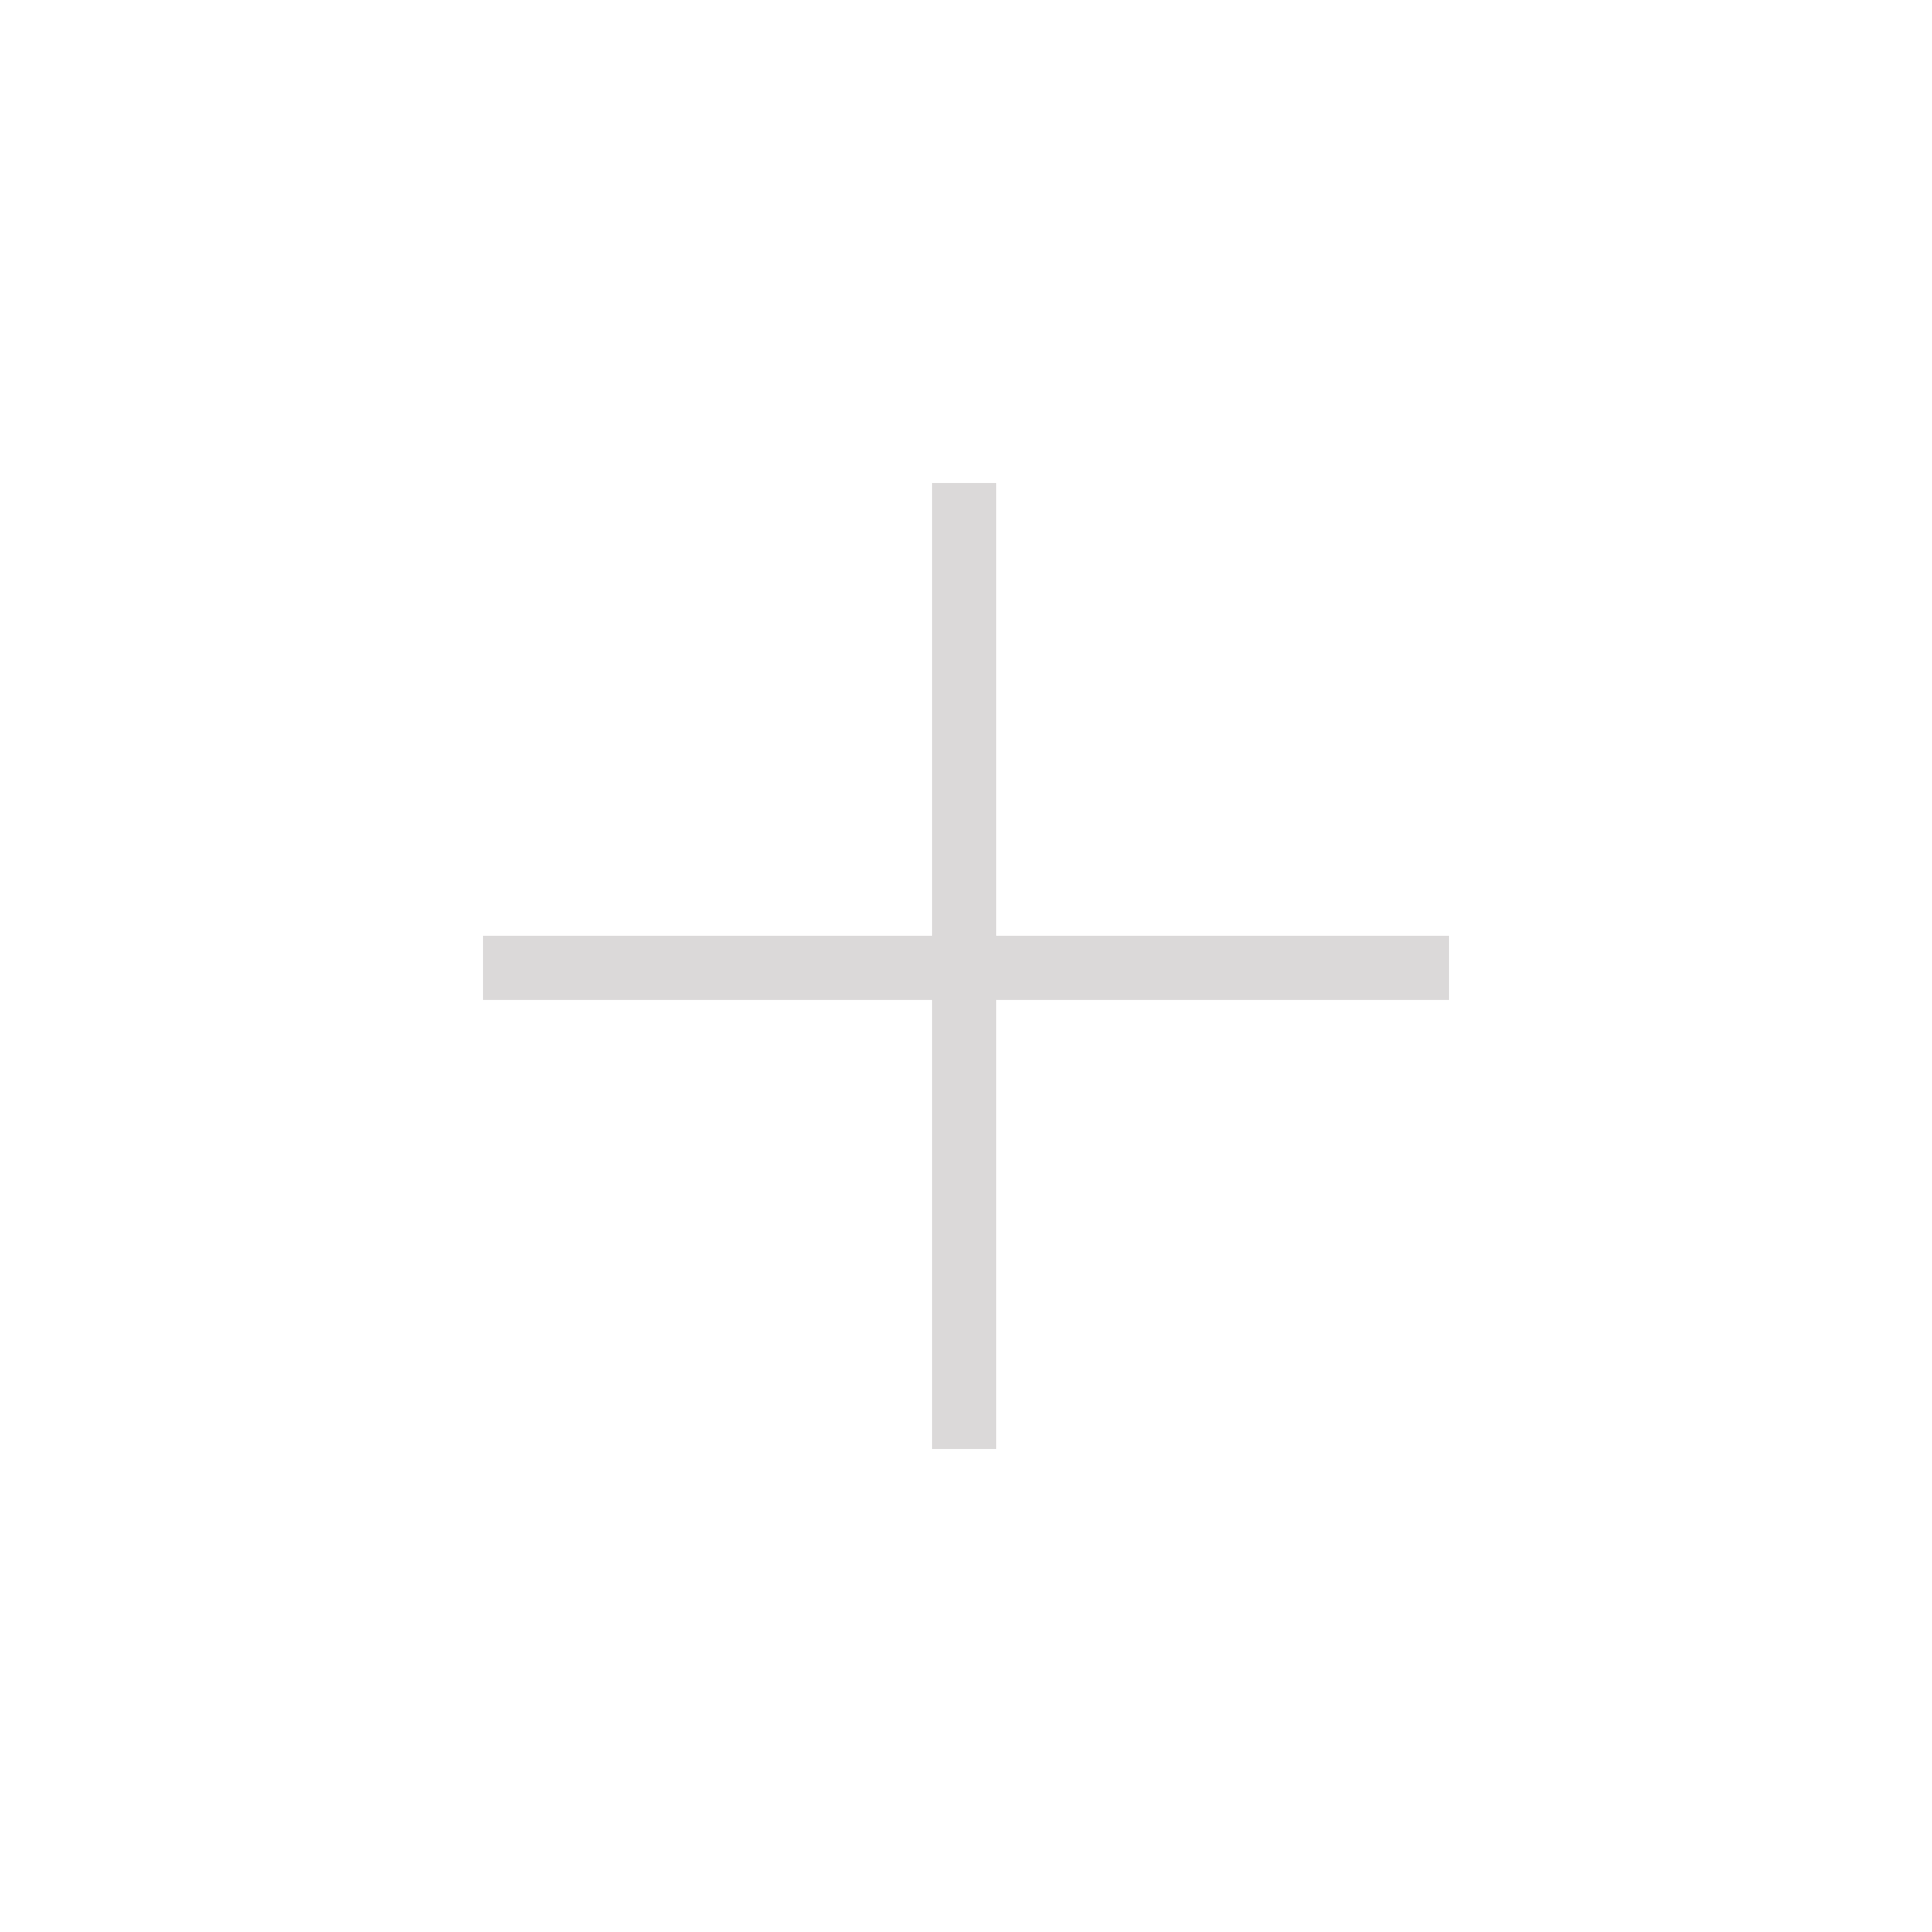 <svg xmlns="http://www.w3.org/2000/svg" xml:space="preserve" viewBox="0 0 512 512" id="plus">
  <path d="M384 265H264v119h-17V265H128v-17h119V128h17v120h120v17z" fill="#dbd9d9" class="color000000 svgShape"></path>
</svg>

